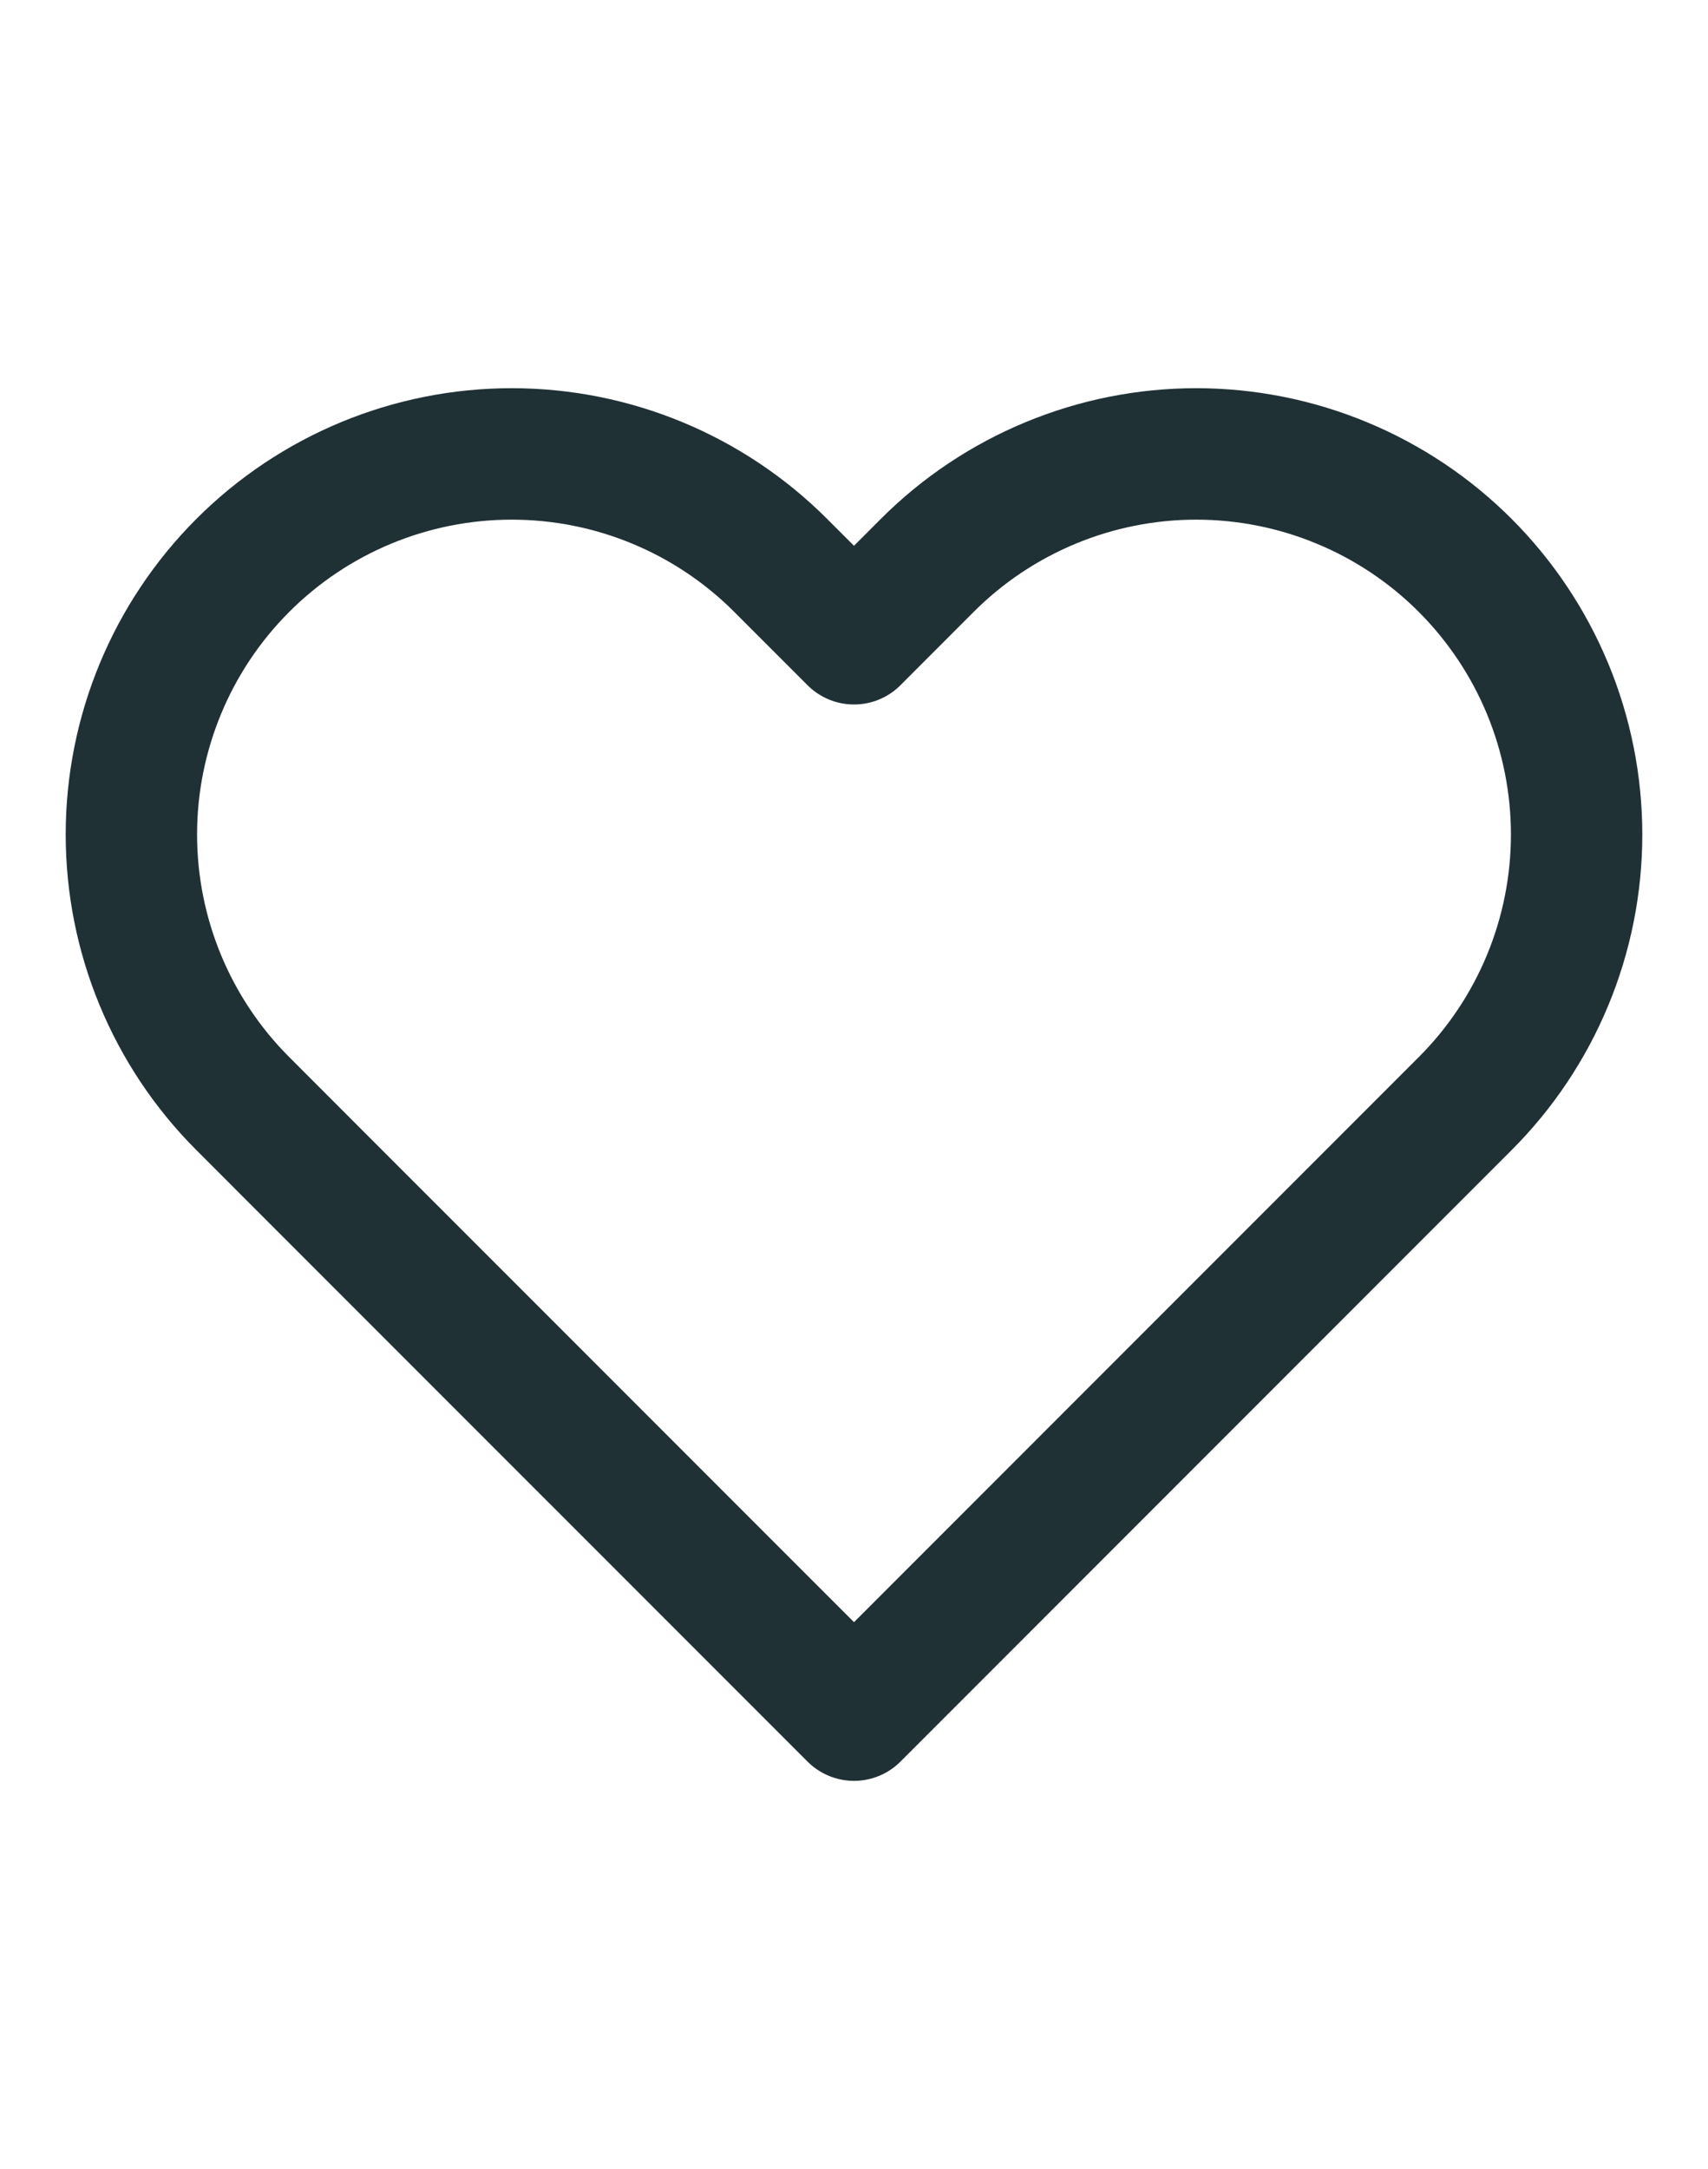 <svg width="26" height="33" viewBox="0 0 26 33" fill="none" xmlns="http://www.w3.org/2000/svg">
<path d="M22.304 8.602C21.766 8.064 21.128 7.638 20.425 7.347C19.723 7.056 18.97 6.906 18.209 6.906C17.449 6.906 16.696 7.056 15.994 7.347C15.291 7.638 14.653 8.064 14.115 8.602L13 9.718L11.884 8.602C10.798 7.516 9.326 6.906 7.79 6.906C6.254 6.906 4.782 7.516 3.696 8.602C2.61 9.688 2 11.161 2 12.696C2 14.232 2.61 15.705 3.696 16.79L4.811 17.906L13 26.094L21.188 17.906L22.304 16.79C22.841 16.253 23.268 15.615 23.559 14.912C23.85 14.21 24 13.457 24 12.696C24 11.936 23.85 11.183 23.559 10.48C23.268 9.778 22.841 9.14 22.304 8.602Z" stroke="#203136" stroke-width="2" stroke-linecap="round" stroke-linejoin="round"/>
</svg>
